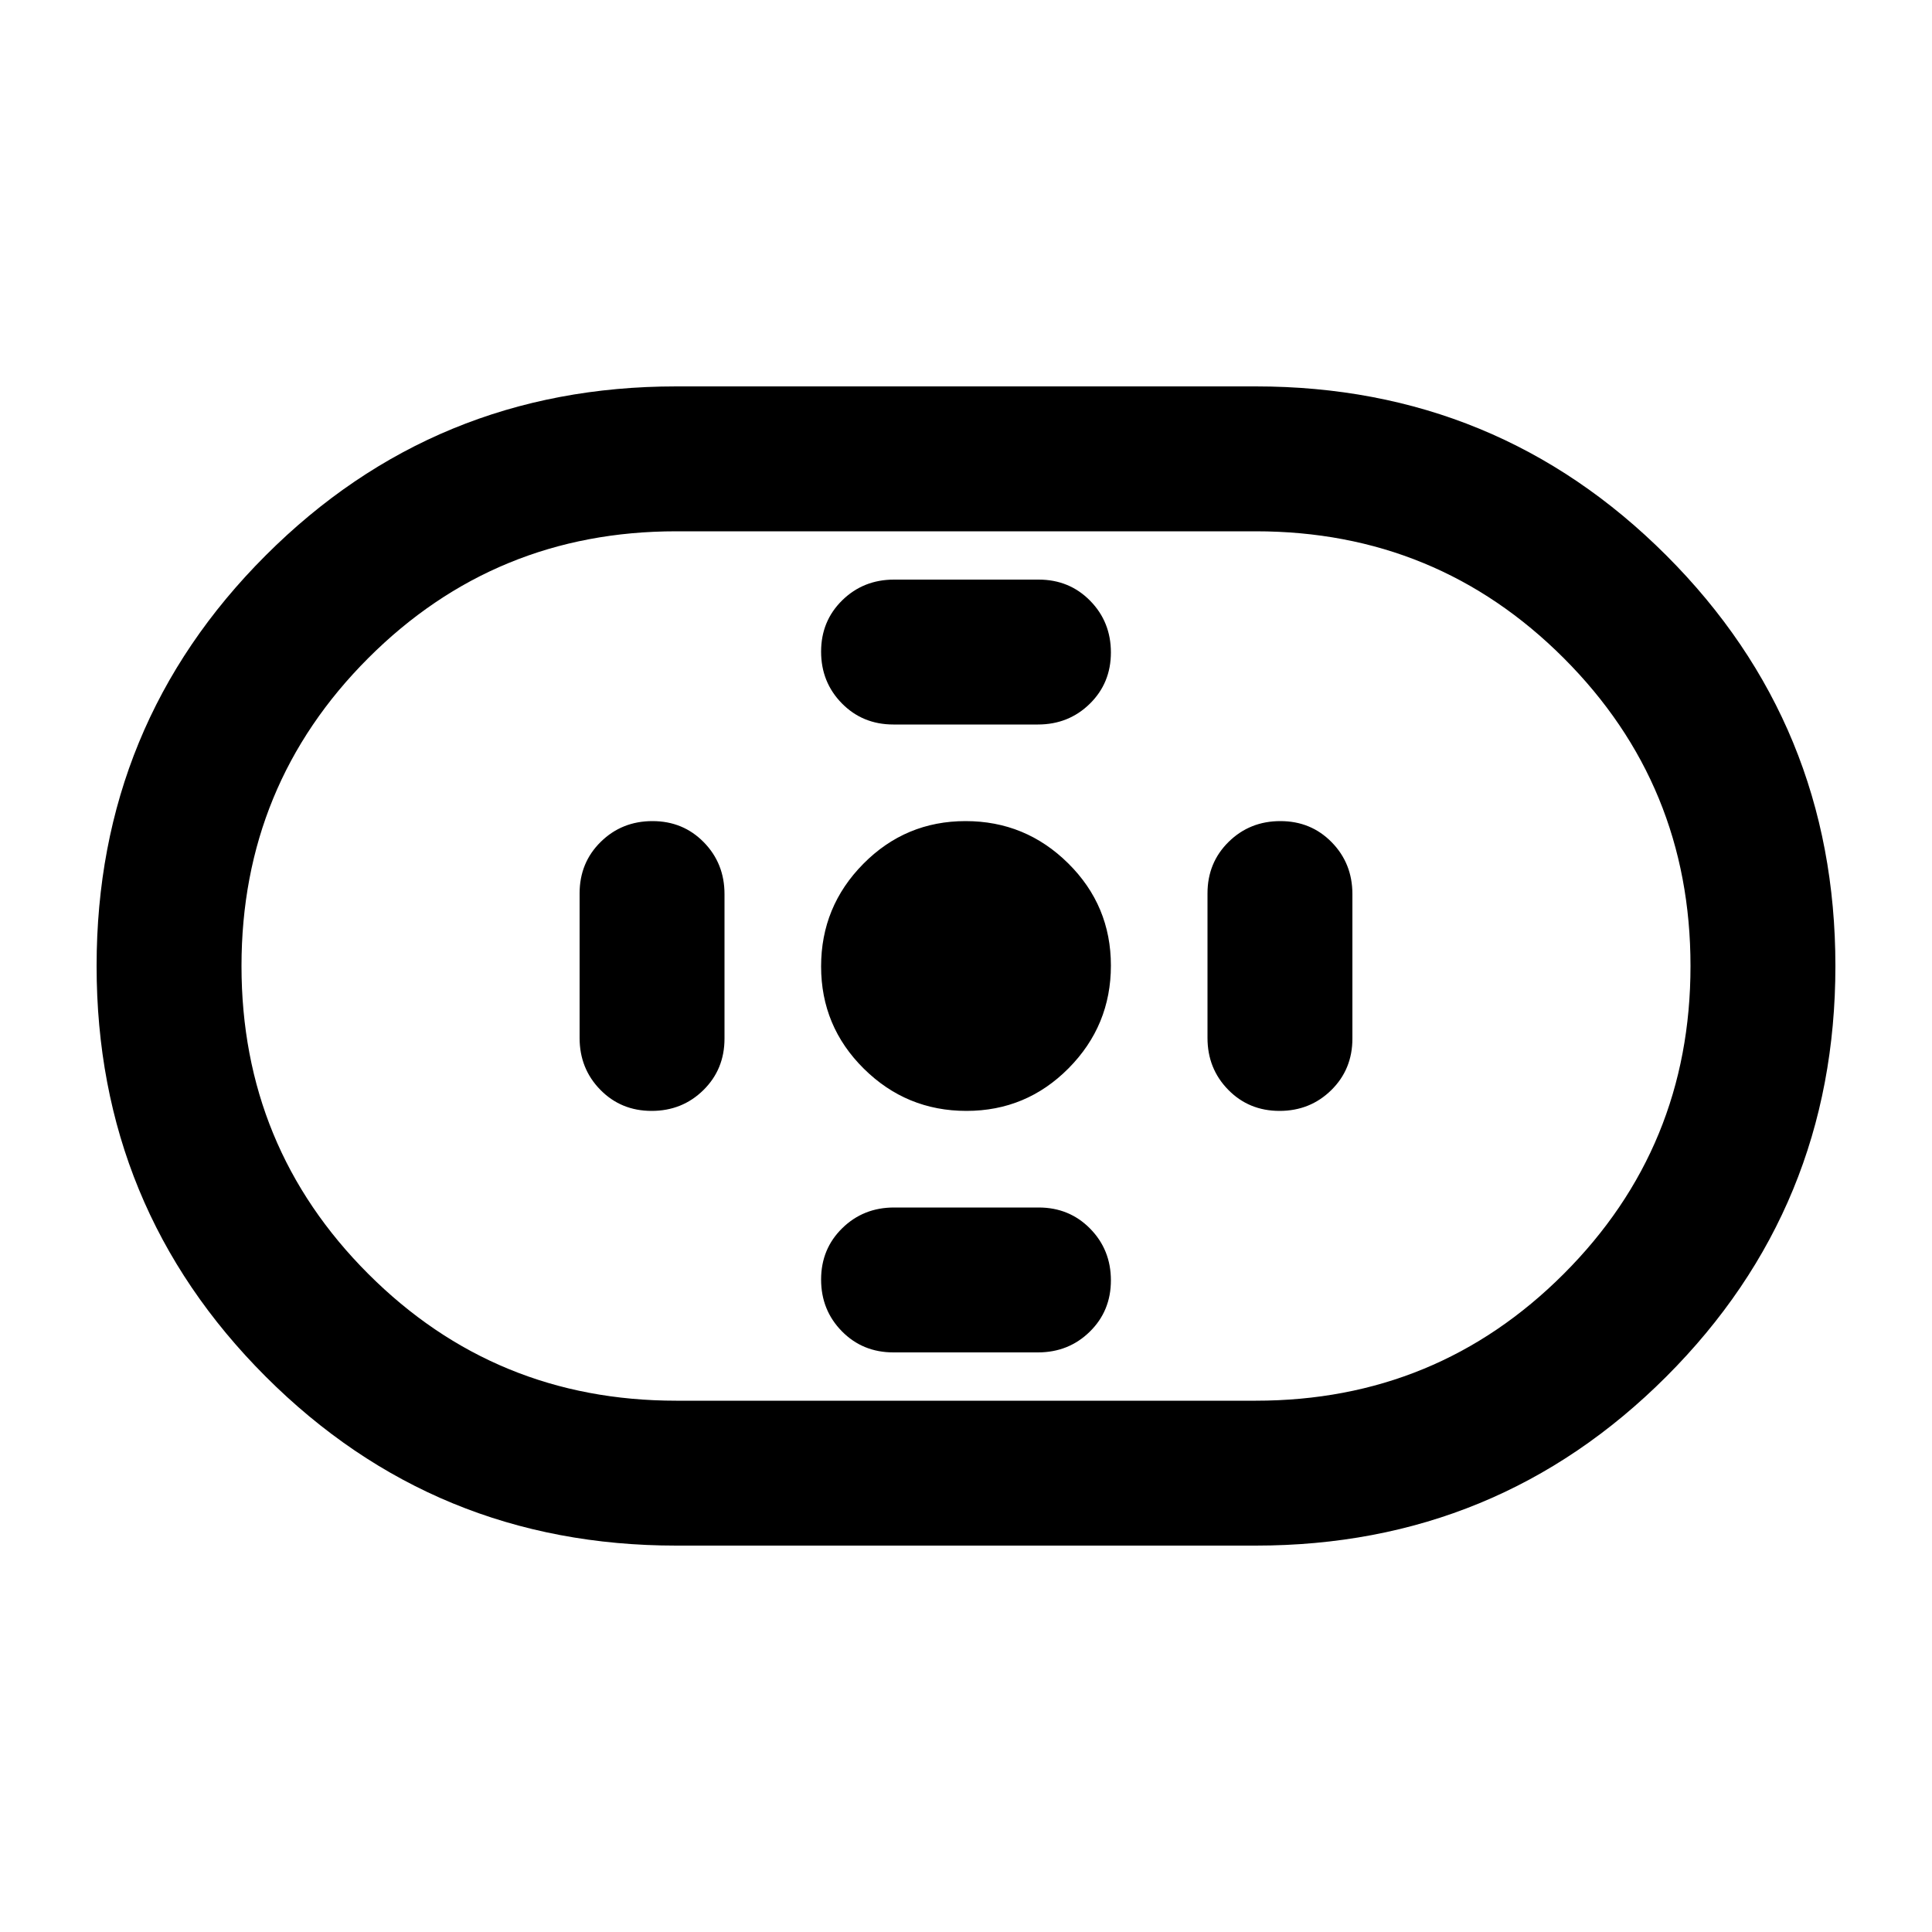 <svg xmlns="http://www.w3.org/2000/svg" height="20" viewBox="0 -960 960 960" width="20"><path d="M336-192q-120 0-204-84T48-480q0-120 84-204t204-84h288q120 0 204 84t84 204q0 120-84 204t-204 84H336Zm0-72h288q90 0 153-63t63-153q0-90-63-153t-153-63H336q-90 0-153 63t-63 153q0 90 63 153t153 63Zm144.21-144Q510-408 531-429.21t21-51Q552-510 530.79-531t-51-21Q450-552 429-530.79t-21 51Q408-450 429.21-429t51 21Zm-36.3-192h71.83q15.26 0 25.76-10.29 10.5-10.29 10.5-25.5t-10.32-25.71Q531.35-672 516.09-672h-71.83q-15.26 0-25.76 10.29-10.5 10.29-10.5 25.5t10.32 25.71q10.33 10.5 25.59 10.5Zm0 312h71.83q15.26 0 25.76-10.29 10.5-10.29 10.5-25.5t-10.32-25.71Q531.35-360 516.09-360h-71.83q-15.26 0-25.76 10.29-10.5 10.29-10.5 25.5t10.32 25.71q10.33 10.5 25.59 10.5Zm191.88-120q15.21 0 25.71-10.32 10.5-10.33 10.5-25.59v-71.83q0-15.26-10.29-25.76-10.29-10.5-25.5-10.5t-25.71 10.32Q600-531.35 600-516.09v71.83q0 15.26 10.29 25.76 10.29 10.5 25.5 10.5Zm-312 0q15.21 0 25.71-10.32 10.5-10.33 10.5-25.59v-71.83q0-15.26-10.29-25.76-10.29-10.5-25.5-10.5t-25.71 10.32Q288-531.35 288-516.09v71.83q0 15.26 10.29 25.76 10.29 10.5 25.5 10.5ZM480-480Z"/></svg>